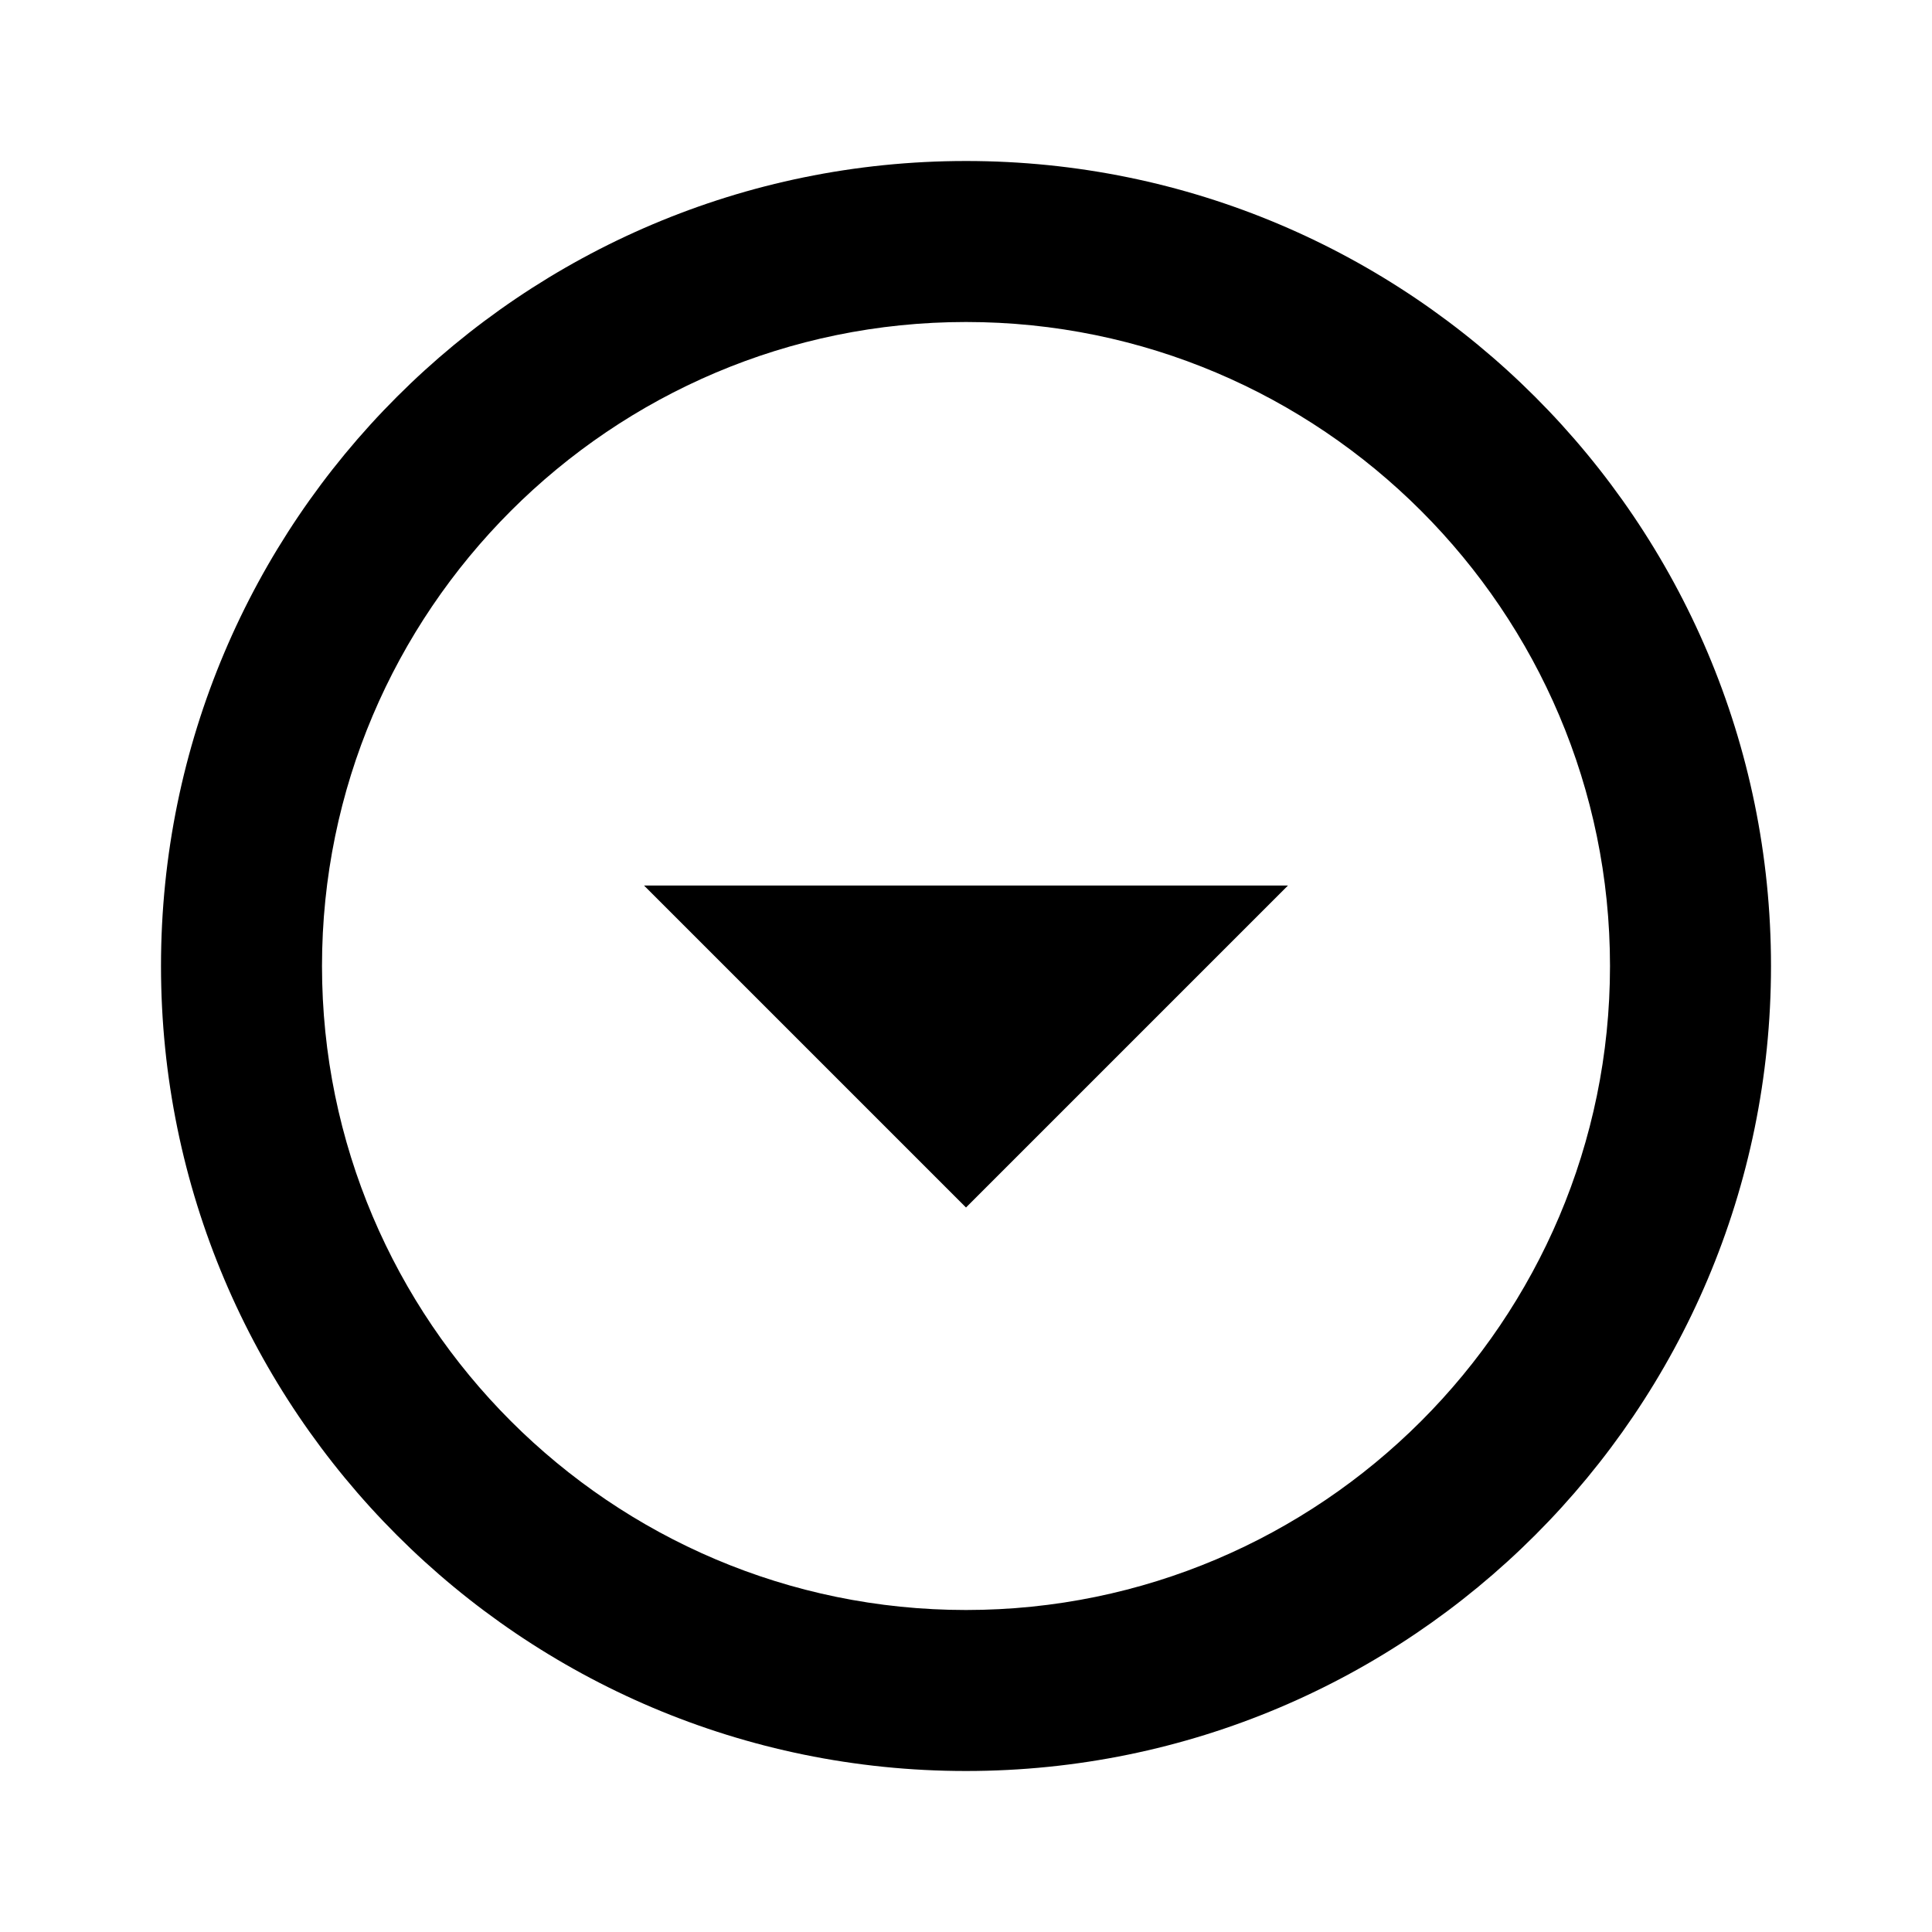 <svg width="46" height="46" fill="currentColor" viewBox="0 0 24 24" xmlns="http://www.w3.org/2000/svg">
  <path d="M12 4c4.41 0 8 3.59 8 8s-3.59 8-8 8-8-3.59-8-8 3.59-8 8-8Zm0-2C6.48 2 2 6.48 2 12s4.48 10 10 10 10-4.48 10-10S17.52 2 12 2Zm0 13-4-4h8l-4 4Z"></path>
</svg>